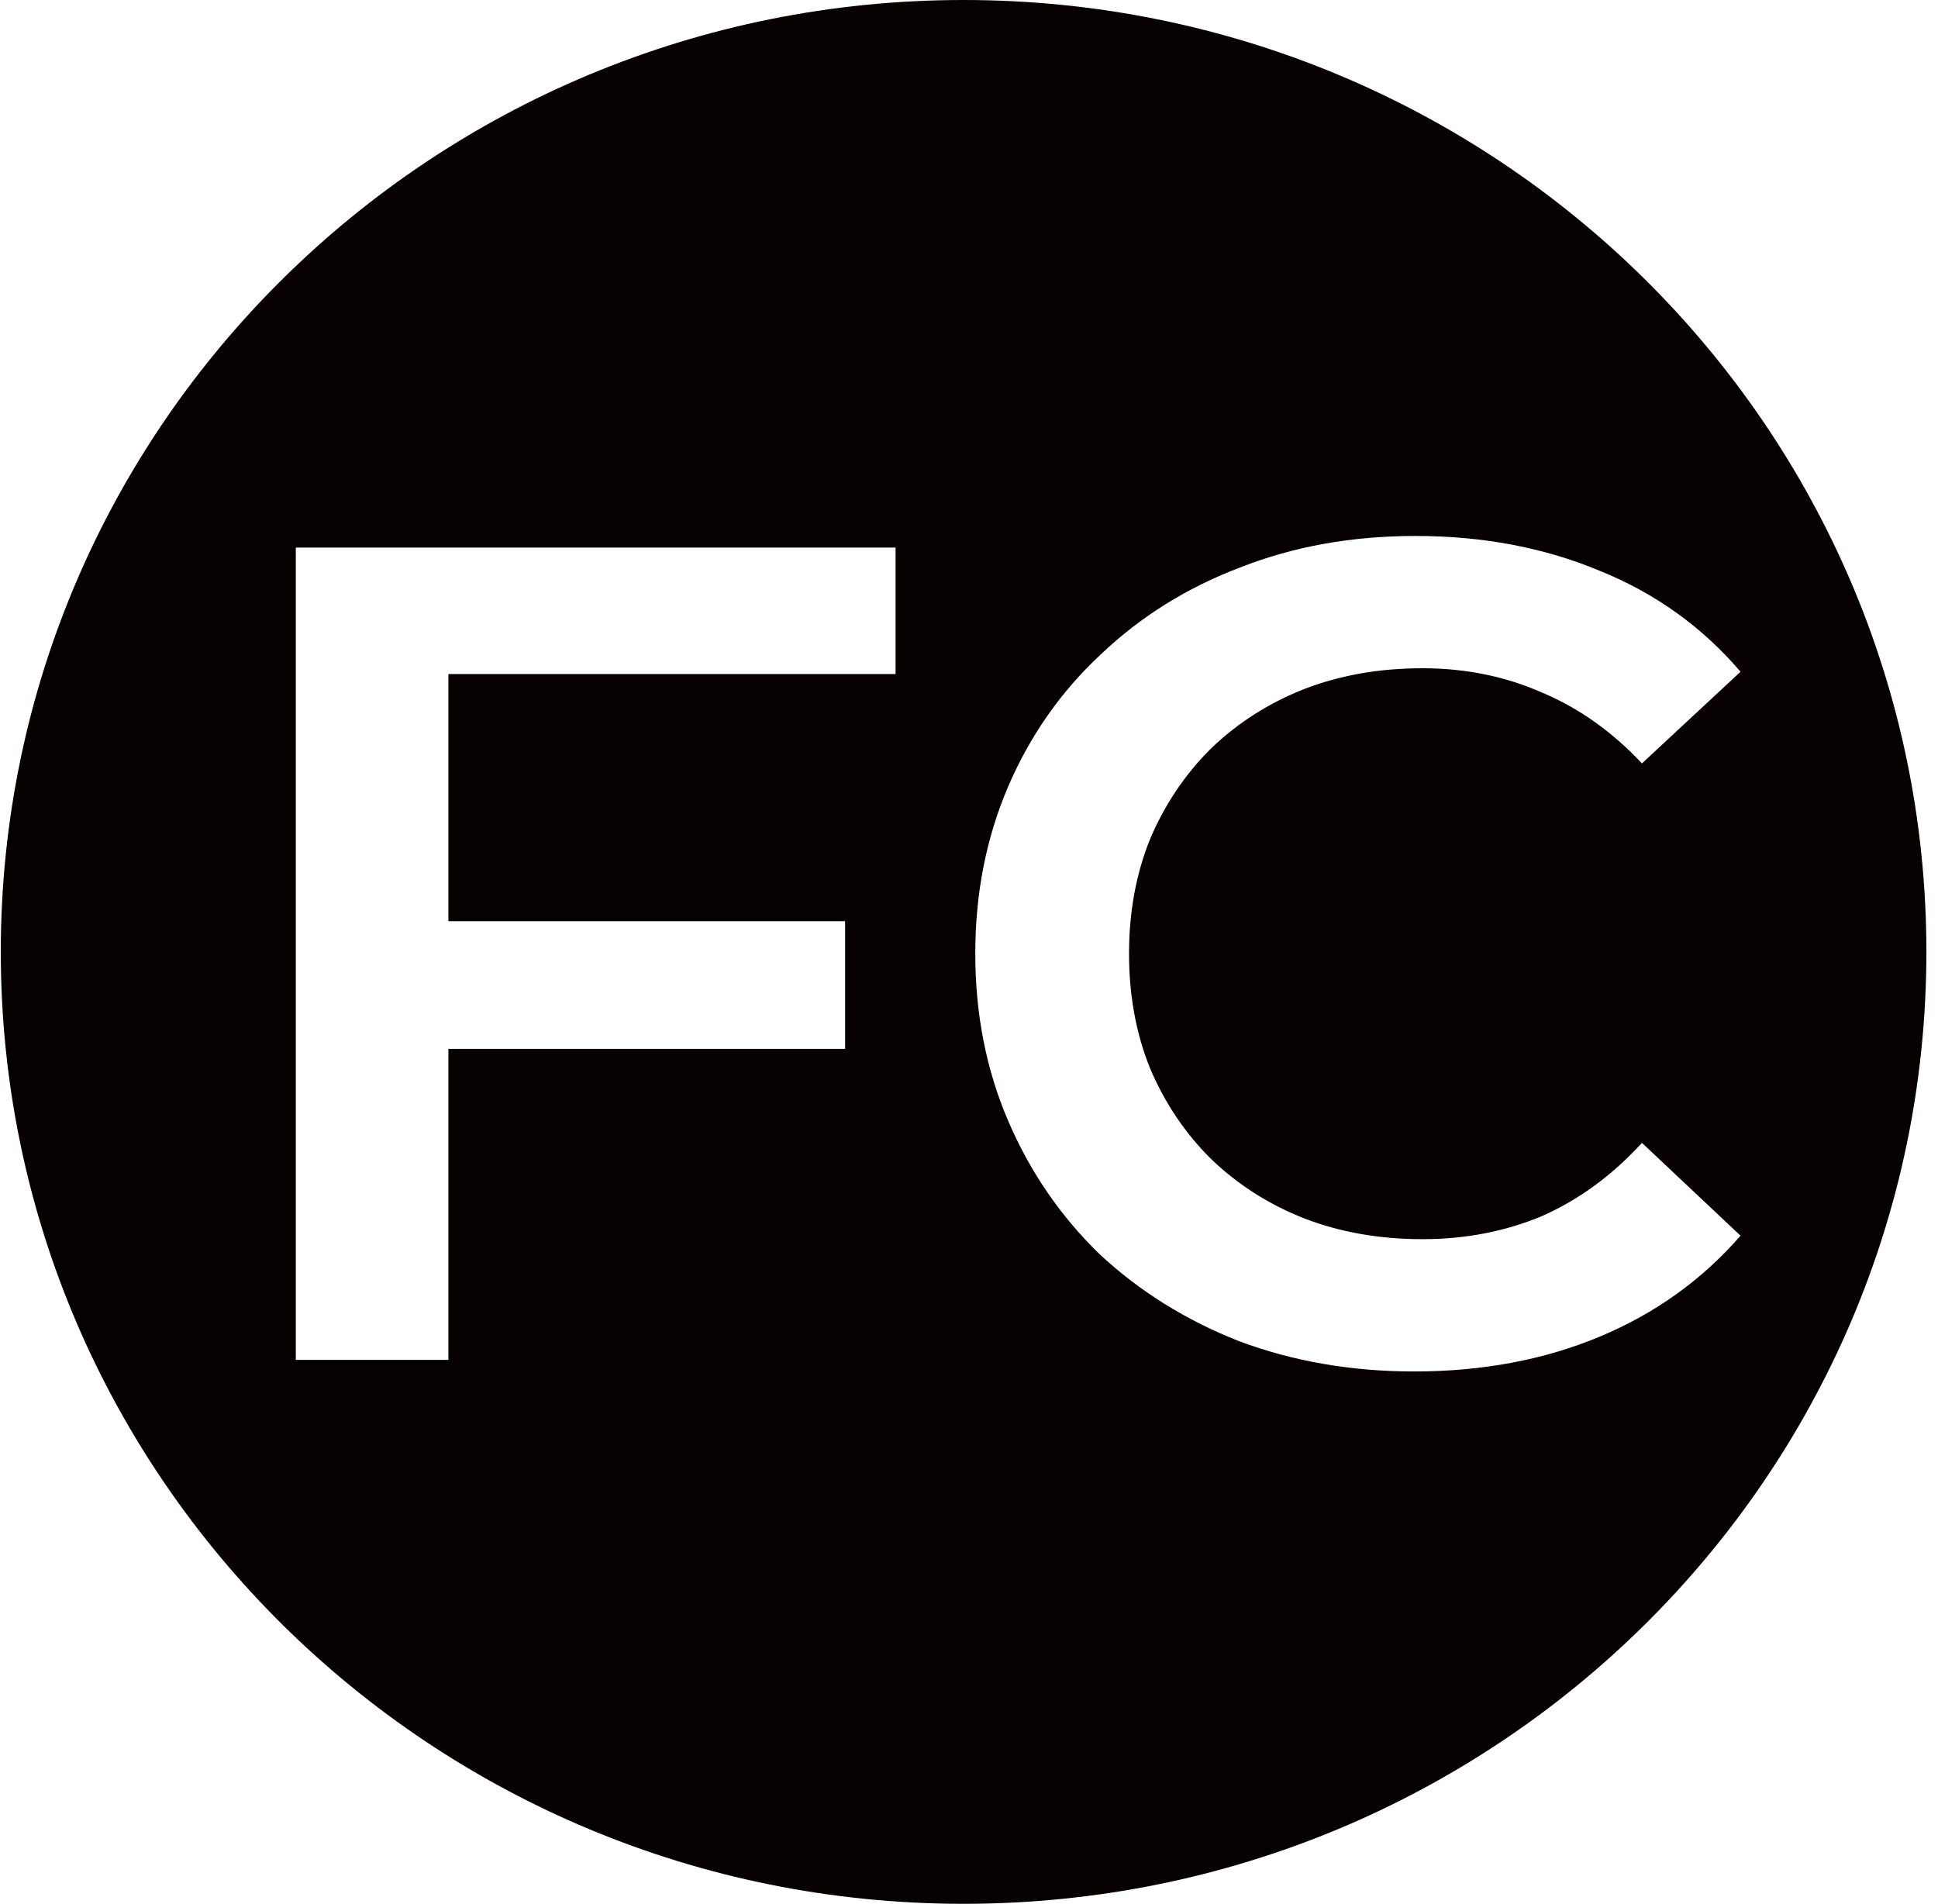 <svg width="113" height="111" viewBox="0 0 113 111" fill="none" xmlns="http://www.w3.org/2000/svg">
<path fill-rule="evenodd" clip-rule="evenodd" d="M112.323 55.5C112.323 86.152 87.189 111 56.184 111C25.18 111 0.046 86.152 0.046 55.5C0.046 24.848 25.18 0 56.184 0C87.189 0 112.323 24.848 112.323 55.5ZM26.145 61.154V79.286H17.248V31.926H52.219V39.3H26.145V53.711H49.276V61.154H26.145ZM72.264 78.203C75.412 79.376 78.811 79.962 82.461 79.962C86.43 79.962 90.035 79.286 93.274 77.933C96.513 76.579 99.251 74.617 101.486 72.046L95.738 66.634C94.004 68.528 92.065 69.949 89.921 70.896C87.776 71.798 85.45 72.249 82.94 72.249C80.431 72.249 78.127 71.843 76.028 71.031C73.975 70.22 72.173 69.07 70.622 67.581C69.116 66.093 67.93 64.334 67.063 62.304C66.242 60.274 65.831 58.041 65.831 55.606C65.831 53.17 66.242 50.937 67.063 48.908C67.93 46.878 69.116 45.119 70.622 43.63C72.173 42.142 73.975 40.992 76.028 40.18C78.127 39.368 80.431 38.962 82.94 38.962C85.45 38.962 87.776 39.436 89.921 40.383C92.065 41.285 94.004 42.661 95.738 44.51L101.486 39.165C99.251 36.549 96.513 34.587 93.274 33.279C90.035 31.926 86.453 31.249 82.53 31.249C78.834 31.249 75.435 31.858 72.333 33.076C69.23 34.249 66.516 35.94 64.189 38.15C61.862 40.315 60.06 42.886 58.782 45.863C57.505 48.84 56.866 52.087 56.866 55.606C56.866 59.124 57.505 62.371 58.782 65.348C60.06 68.325 61.839 70.919 64.12 73.129C66.447 75.294 69.162 76.985 72.264 78.203Z" fill="#060000"/>
</svg>
